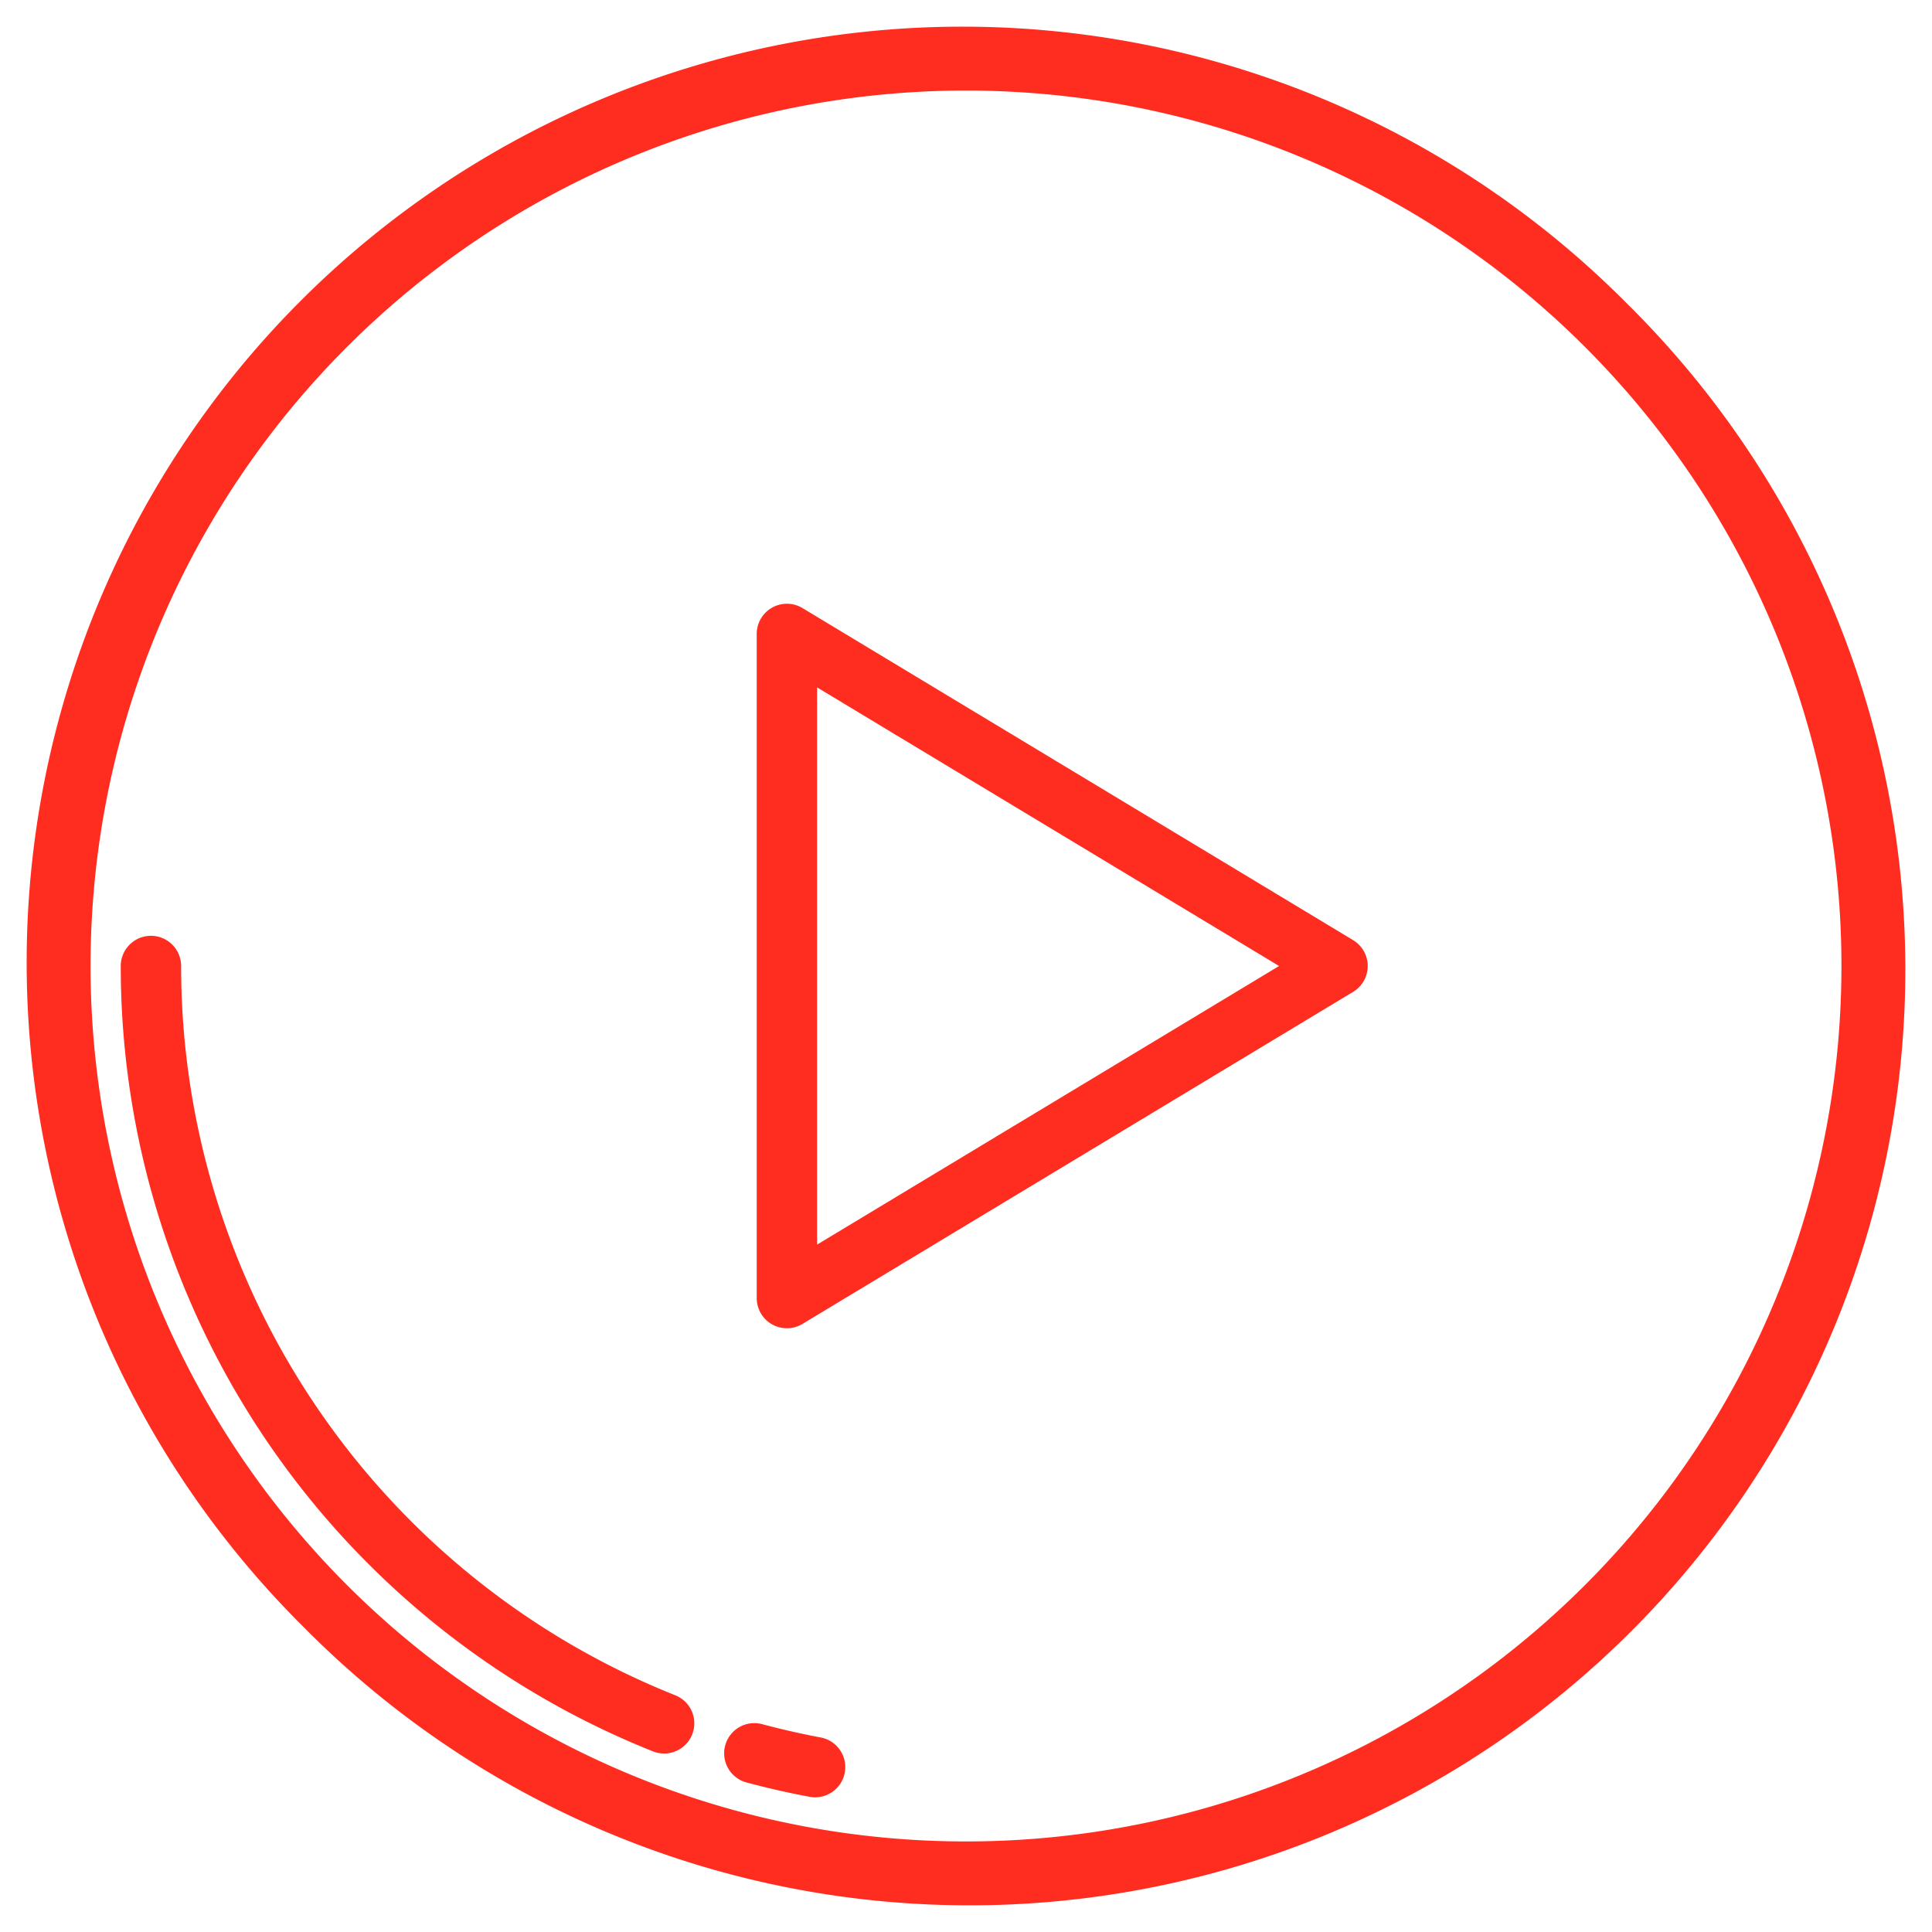 <?xml version="1.0"?>
<svg xmlns="http://www.w3.org/2000/svg" width="512px" height="512px" viewBox="0 0 512 512"><g><g><g><path d="M431.36,80.64A248,248,0,1,0,80.64,431.36,248,248,0,1,0,431.36,80.64ZM420.05,420.05A232,232,0,0,1,91.95,91.95a232,232,0,0,1,328.1,328.1Z" data-original="#000000" class="active-path" data-old_color="#000000" fill="#FF2D20"/><path d="M176,464.7a7.982,7.982,0,0,1-2.963-.571A224.077,224.077,0,0,1,32,256a8,8,0,0,1,16,0A208.073,208.073,0,0,0,178.965,449.271,8,8,0,0,1,176,464.7Z" data-original="#000000" class="active-path" data-old_color="#000000" fill="#FF2D20"/><path d="M216.009,476.305a8.072,8.072,0,0,1-1.482-.138c-5.557-1.041-11.141-2.309-16.595-3.77a8,8,0,1,1,4.136-15.455c5.063,1.355,10.245,2.533,15.405,3.5a8,8,0,0,1-1.464,15.865Z" data-original="#000000" class="active-path" data-old_color="#000000" fill="#FF2D20"/></g><path d="M208.538,352a8,8,0,0,1-8-8V168a8,8,0,0,1,12.131-6.851l145.924,88a8,8,0,0,1,0,13.7l-145.924,88A8,8,0,0,1,208.538,352Zm8-169.833V329.833L338.971,256Z" data-original="#000000" class="active-path" data-old_color="#000000" fill="#FF2D20"/></g></g> </svg>
